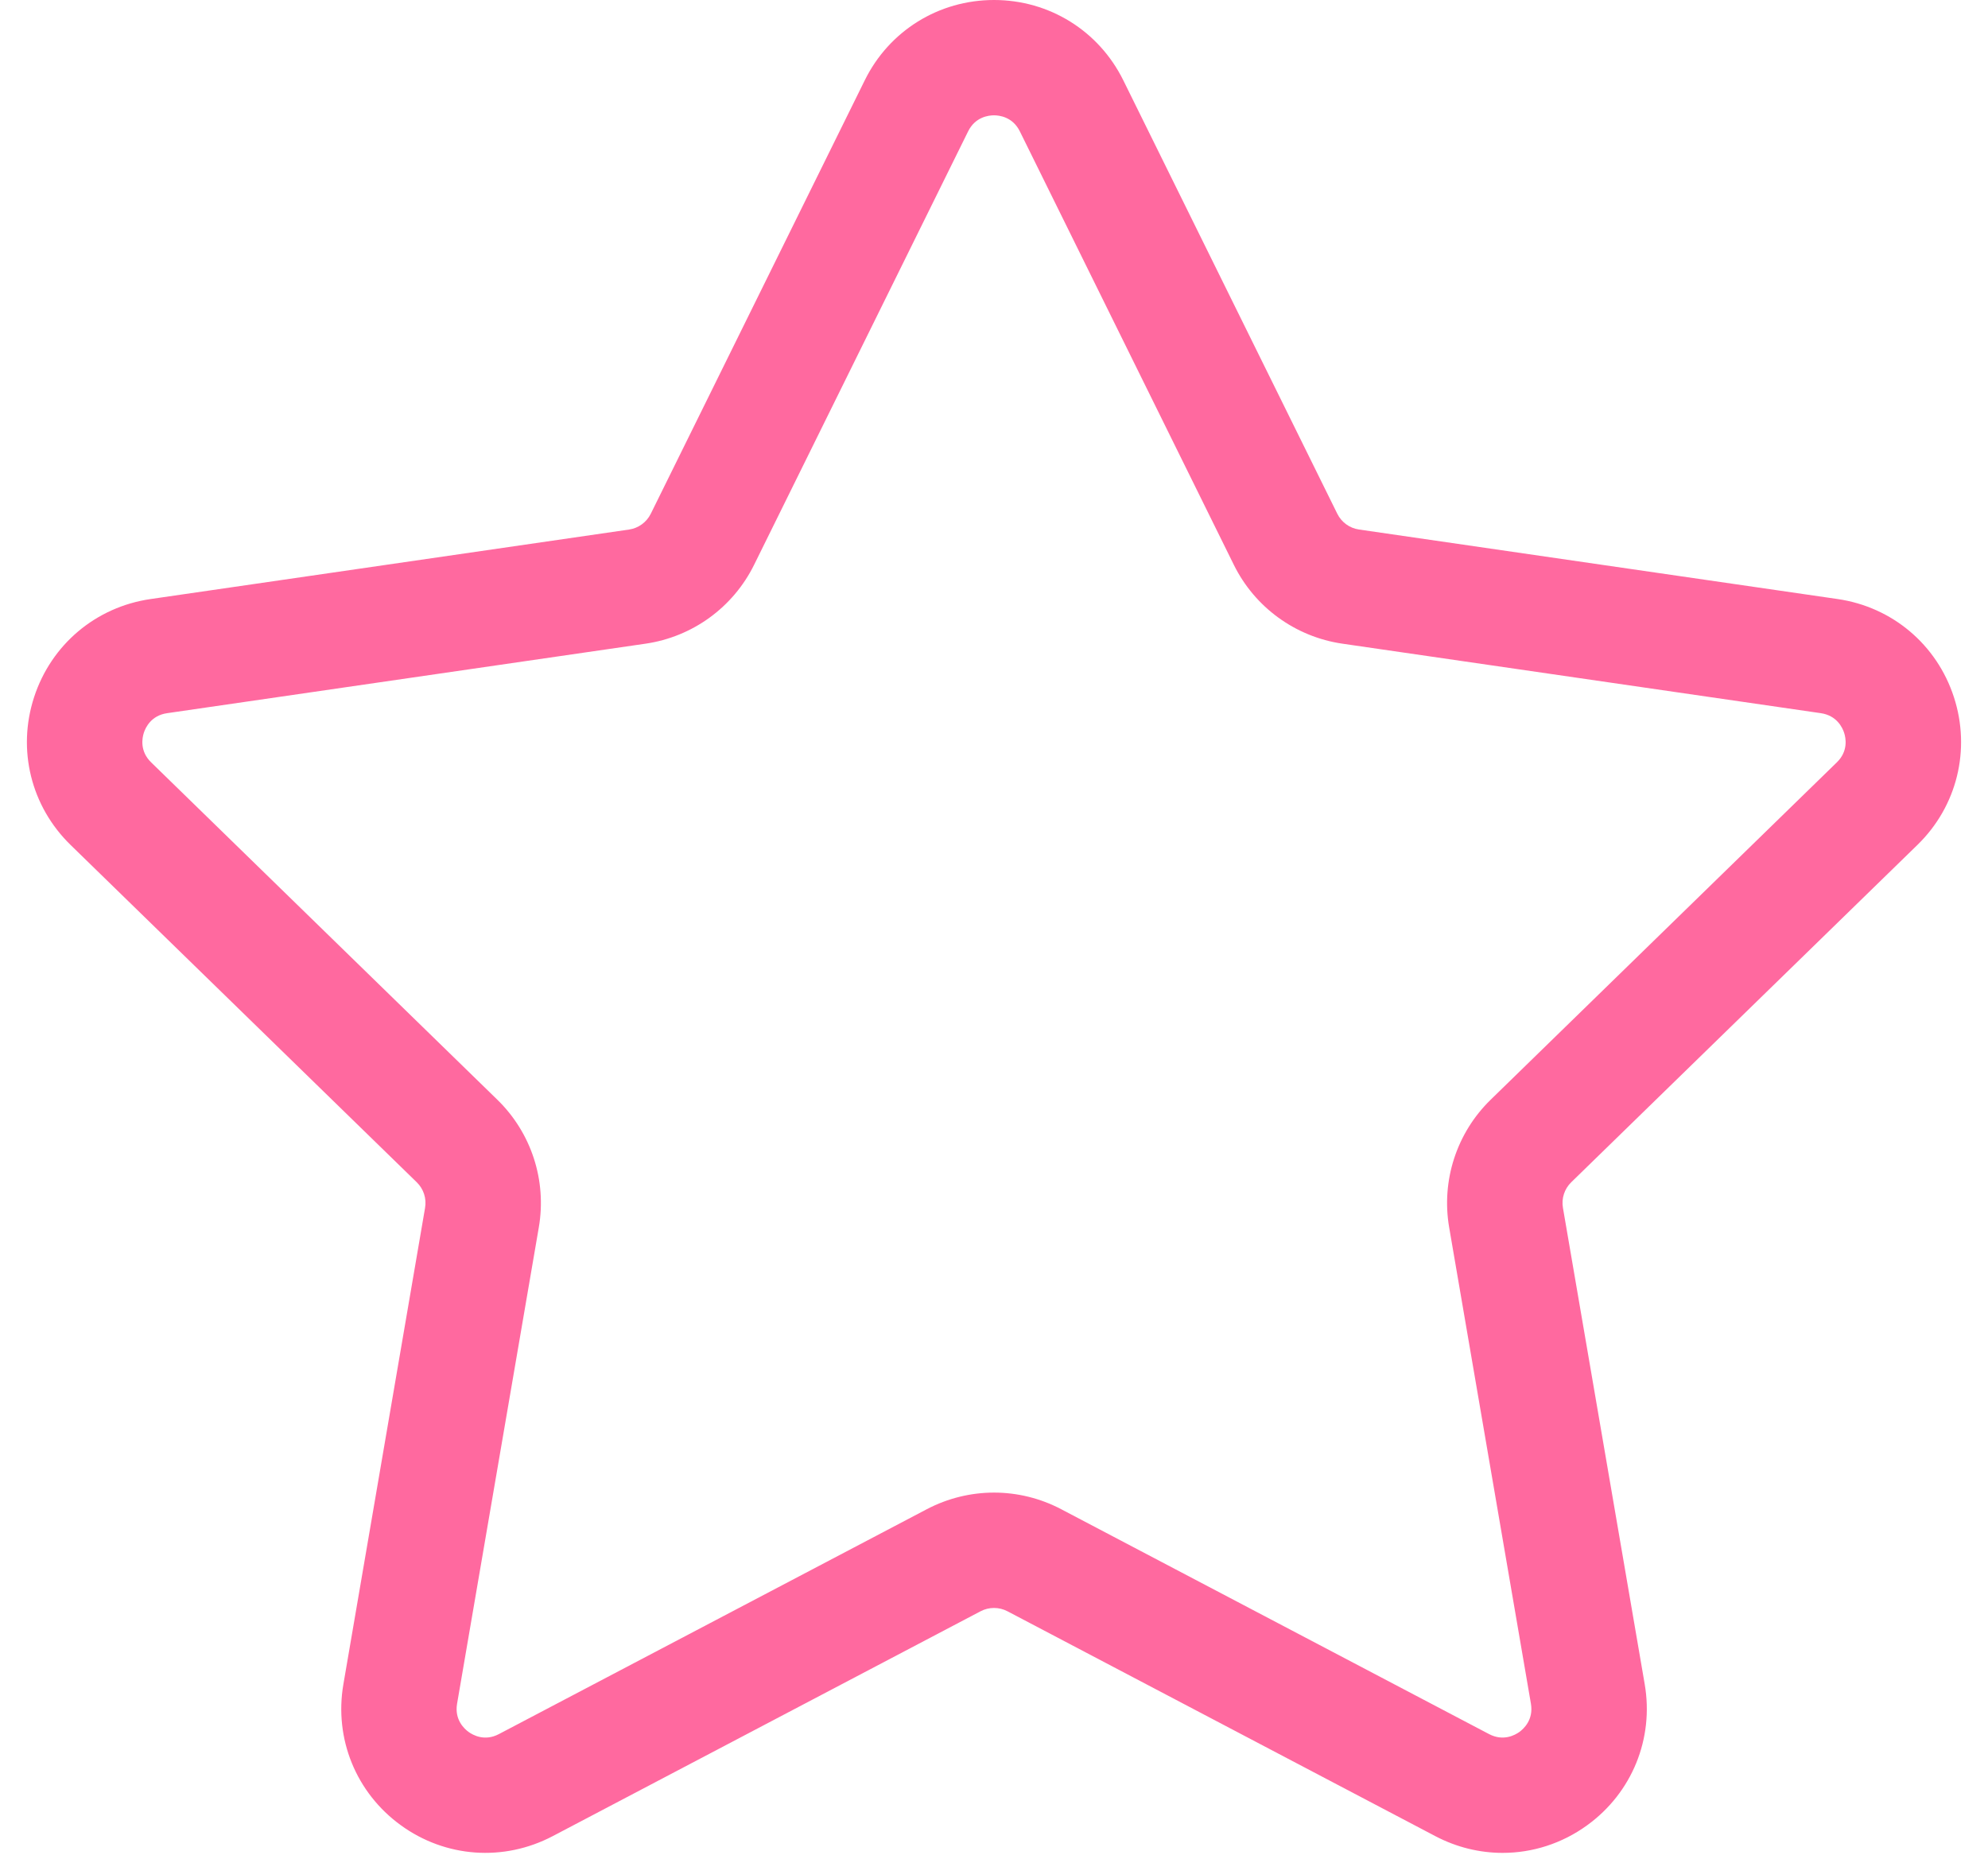 <svg width="60" height="56" viewBox="0 0 60 56" fill="none" xmlns="http://www.w3.org/2000/svg">
<path d="M45.351 55.928C44.659 55.928 43.964 55.761 43.322 55.424L30.406 48.635C30.152 48.502 29.849 48.502 29.595 48.635L16.679 55.424C15.201 56.199 13.444 56.073 12.095 55.092C10.745 54.112 10.081 52.481 10.364 50.837L12.829 36.458C12.878 36.175 12.784 35.887 12.579 35.687L2.13 25.504C0.935 24.339 0.512 22.63 1.029 21.043C1.546 19.457 2.891 18.322 4.543 18.082L18.985 15.984C19.268 15.943 19.513 15.765 19.641 15.508L26.099 2.425C26.835 0.929 28.332 0 30 0C31.669 0 33.164 0.929 33.903 2.425L40.361 15.507C40.488 15.764 40.733 15.943 41.016 15.983L55.458 18.081C57.109 18.32 58.456 19.456 58.971 21.042C59.487 22.628 59.066 24.339 57.871 25.502L47.421 35.686C47.217 35.885 47.122 36.174 47.171 36.456L49.639 50.836C49.921 52.48 49.257 54.11 47.907 55.091C47.143 55.647 46.25 55.928 45.351 55.928ZM30 45.053C30.696 45.053 31.391 45.22 32.025 45.553L44.941 52.342C45.373 52.569 45.726 52.372 45.858 52.277C45.989 52.181 46.287 51.907 46.205 51.426L43.737 37.047C43.495 35.635 43.963 34.195 44.989 33.195L55.438 23.011C55.788 22.671 55.709 22.274 55.658 22.119C55.608 21.965 55.439 21.598 54.956 21.527L40.515 19.429C39.097 19.222 37.872 18.333 37.238 17.048L30.78 3.965C30.563 3.527 30.162 3.481 30 3.481C29.837 3.481 29.435 3.528 29.219 3.965L22.76 17.048C22.126 18.333 20.902 19.222 19.484 19.429L5.044 21.527C4.56 21.596 4.391 21.965 4.341 22.119C4.291 22.274 4.212 22.671 4.561 23.011L15.011 33.195C16.037 34.195 16.505 35.634 16.262 37.047L13.795 51.426C13.713 51.907 14.01 52.181 14.142 52.277C14.273 52.372 14.626 52.57 15.058 52.342L27.975 45.553C28.609 45.221 29.305 45.053 30 45.053Z" fill="#FF699F"/>
</svg>
